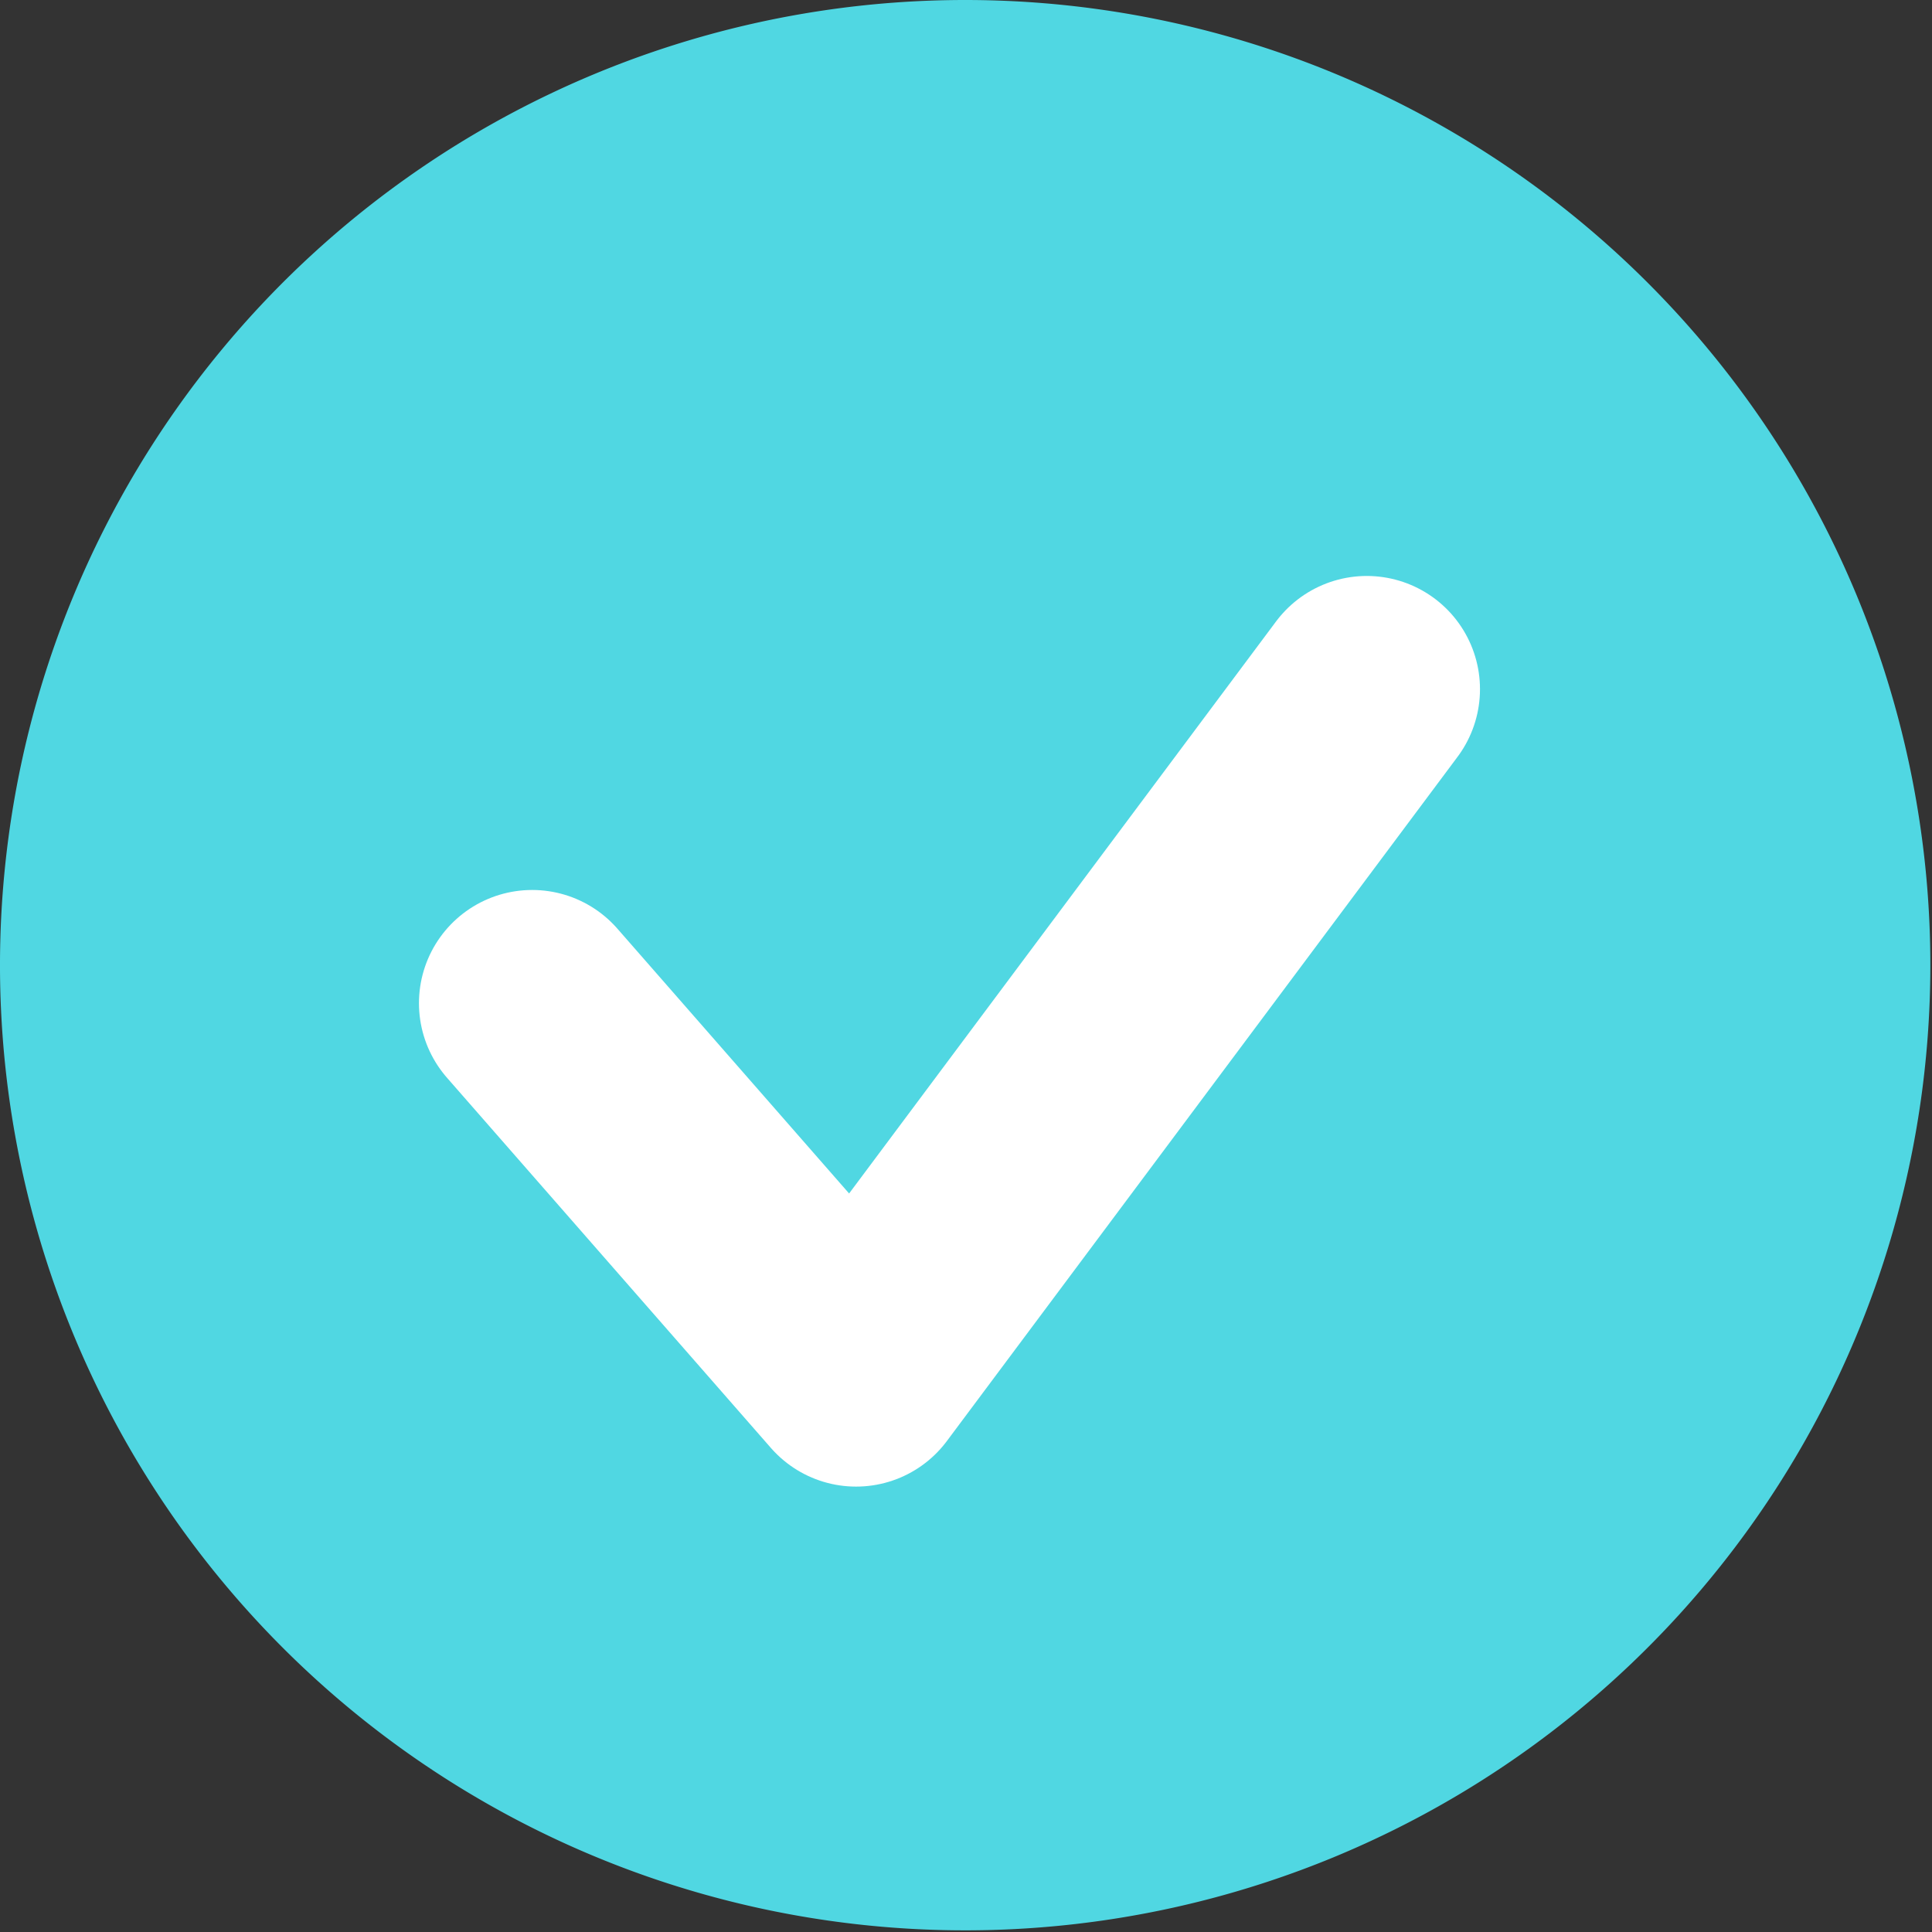 <svg id="OBJECTS" xmlns="http://www.w3.org/2000/svg" viewBox="0 0 11.69 11.69"><rect x="0" y="0" width="11.69" height="11.69" fill="#333333" stroke="none"/><defs><style>.cls-1{fill:#50d7e2;}.cls-2{fill:none;stroke:#fff;stroke-linecap:round;stroke-linejoin:round;stroke-width:1.37px;}</style></defs><title>RadioButtonOn</title><path class="cls-1" d="M220.42,348.31a5.84,5.84,0,1,1-5.84-5.85A5.84,5.84,0,0,1,220.42,348.31Z" transform="translate(-208.74 -342.46)"/><polyline class="cls-2" points="3.22 6.07 5.18 8.31 8.27 4.17"/></svg>